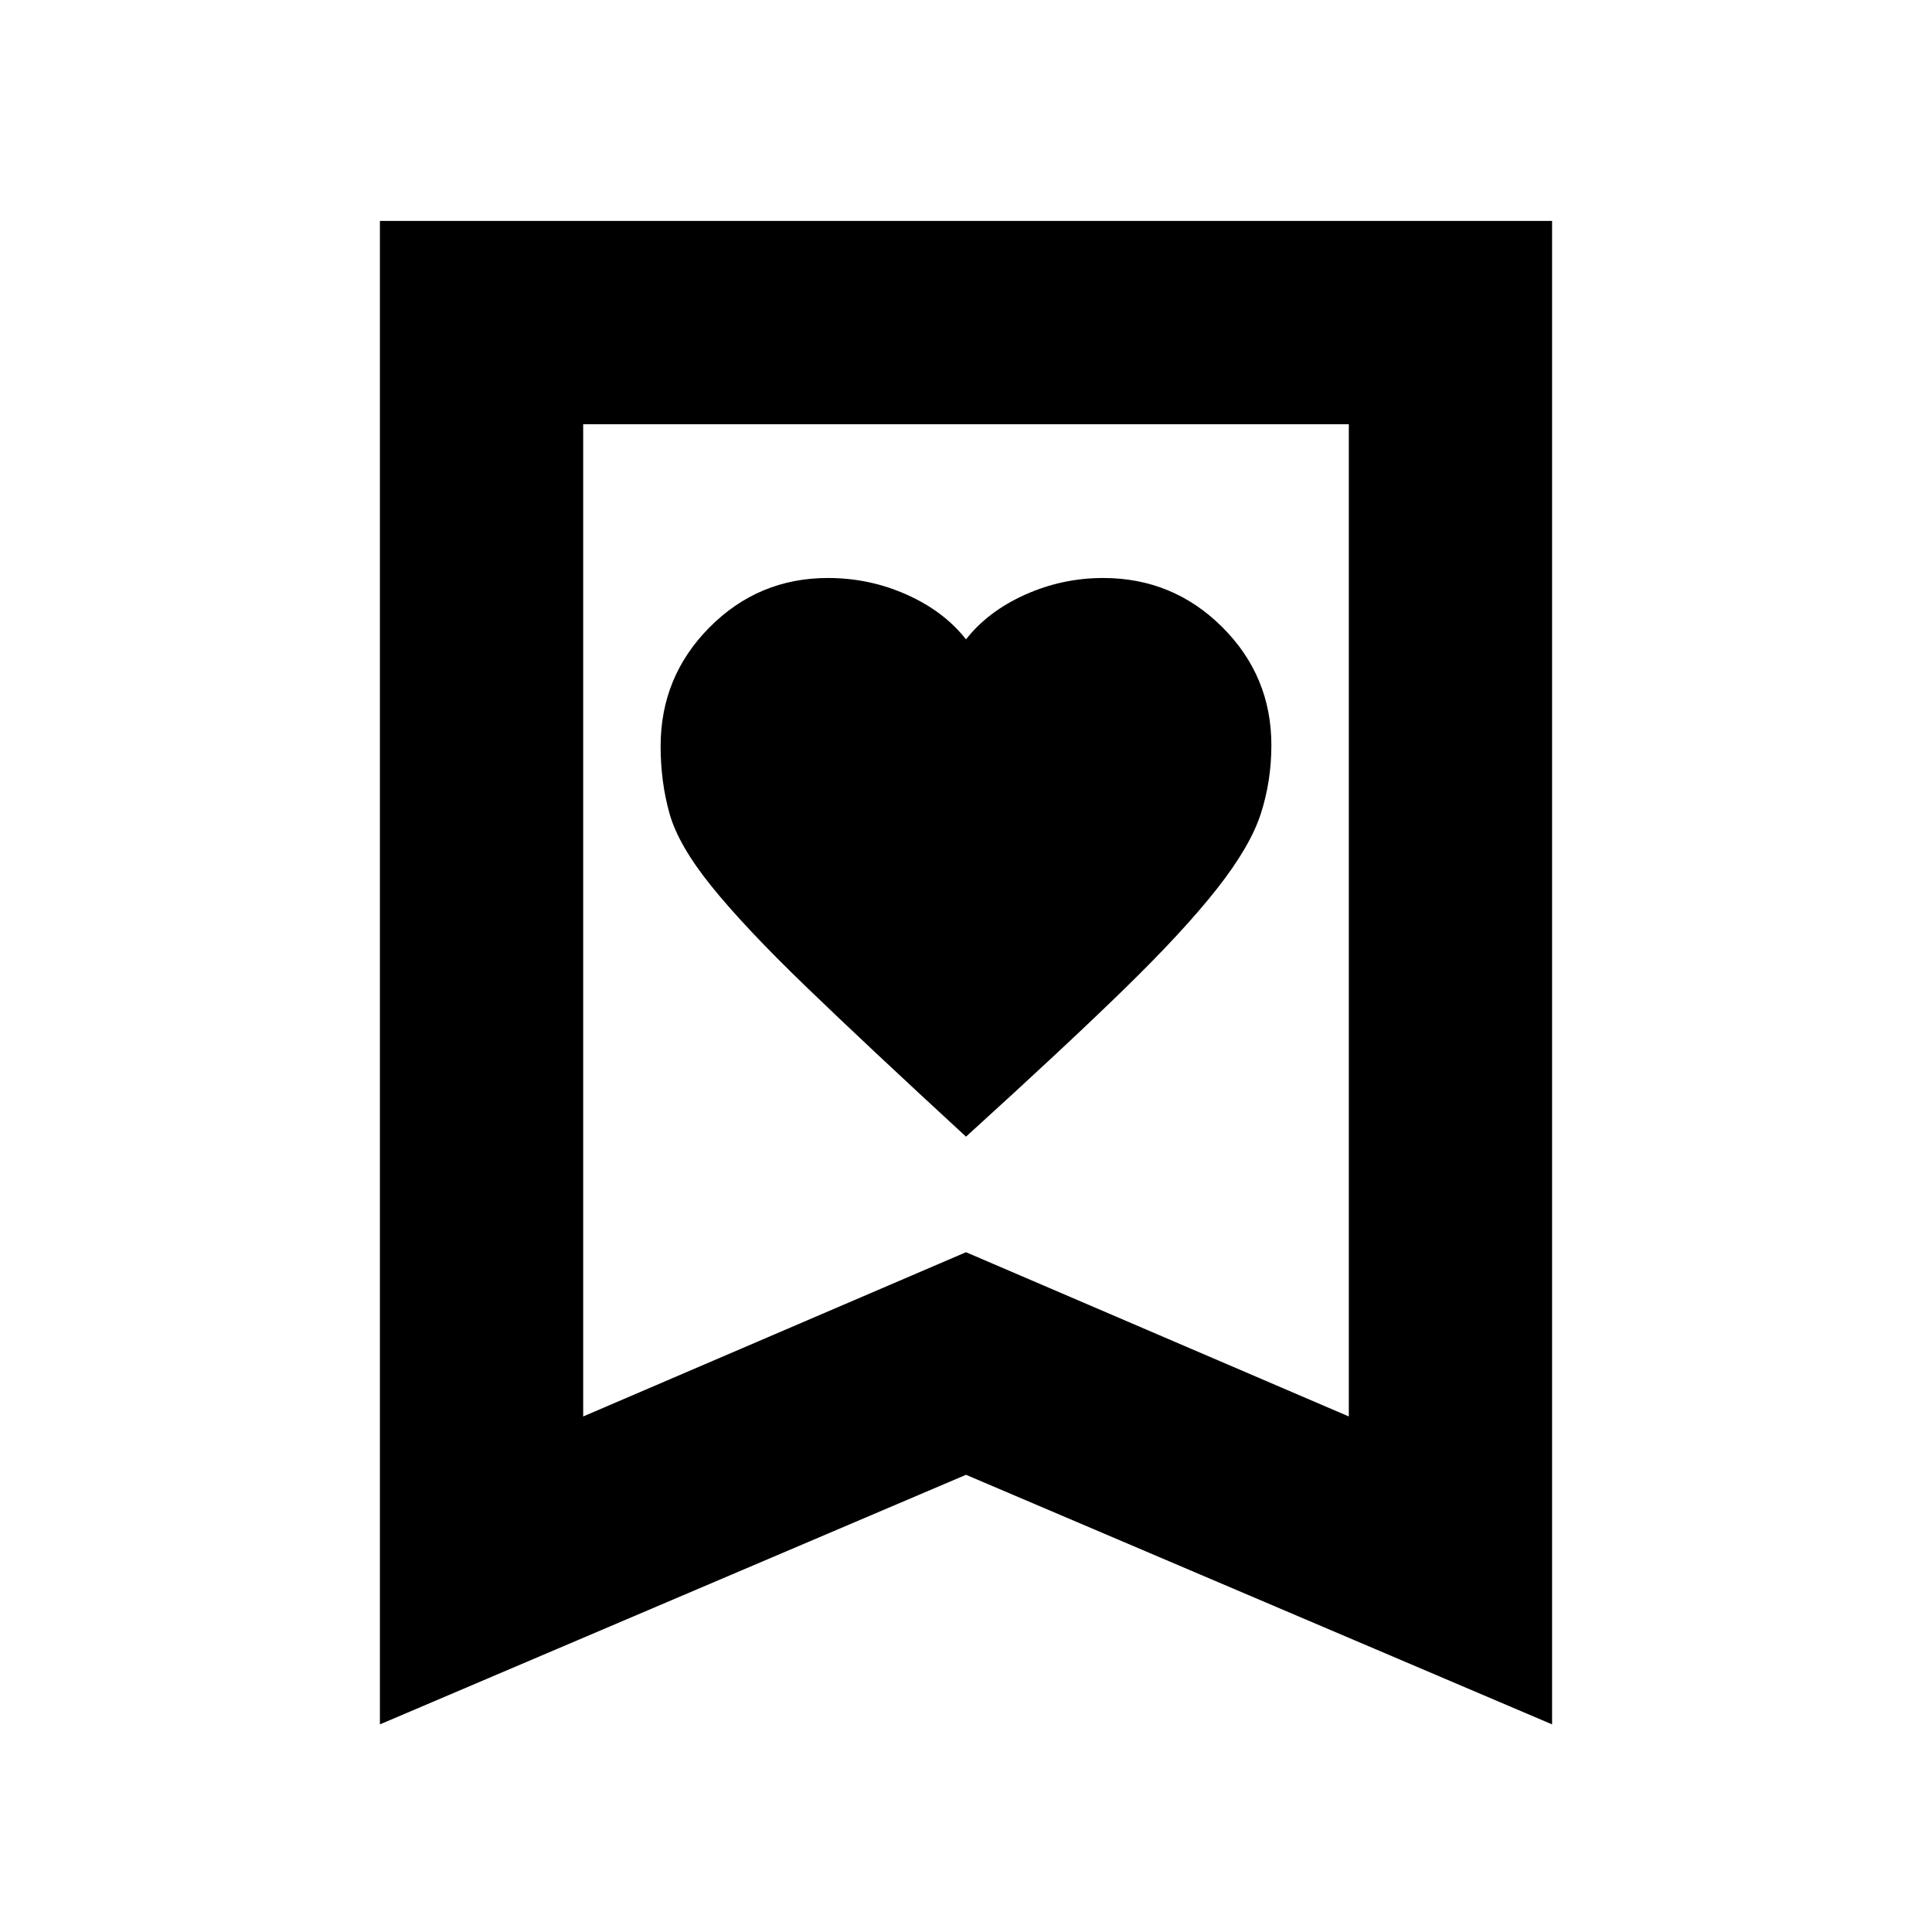 <svg xmlns="http://www.w3.org/2000/svg" height="24" viewBox="0 -960 960 960" width="24"><path d="M480-395.2q49.5-44.93 78.9-73.62 29.4-28.68 45.9-49.68t21.72-37.25q5.22-16.25 5.22-33.95 0-34.43-24.48-58.77-24.48-24.33-59.11-24.33-20.28 0-38.75 8.28T480-642.3q-10.93-13.94-29.43-22.22t-39.17-8.28q-34.44 0-58.79 24.47-24.35 24.48-24.35 59.1 0 17.8 4.44 33.55 4.43 15.75 20.93 36.18t46.5 49.4q30 28.97 79.87 74.9ZM188.78-103.17v-747.05h582.44v747.05L480-227.18 188.78-103.17Zm101-153L480-337.78l190.22 81.61v-493.05H289.78v493.05Zm0-493.05h380.44-380.44Z"/></svg>